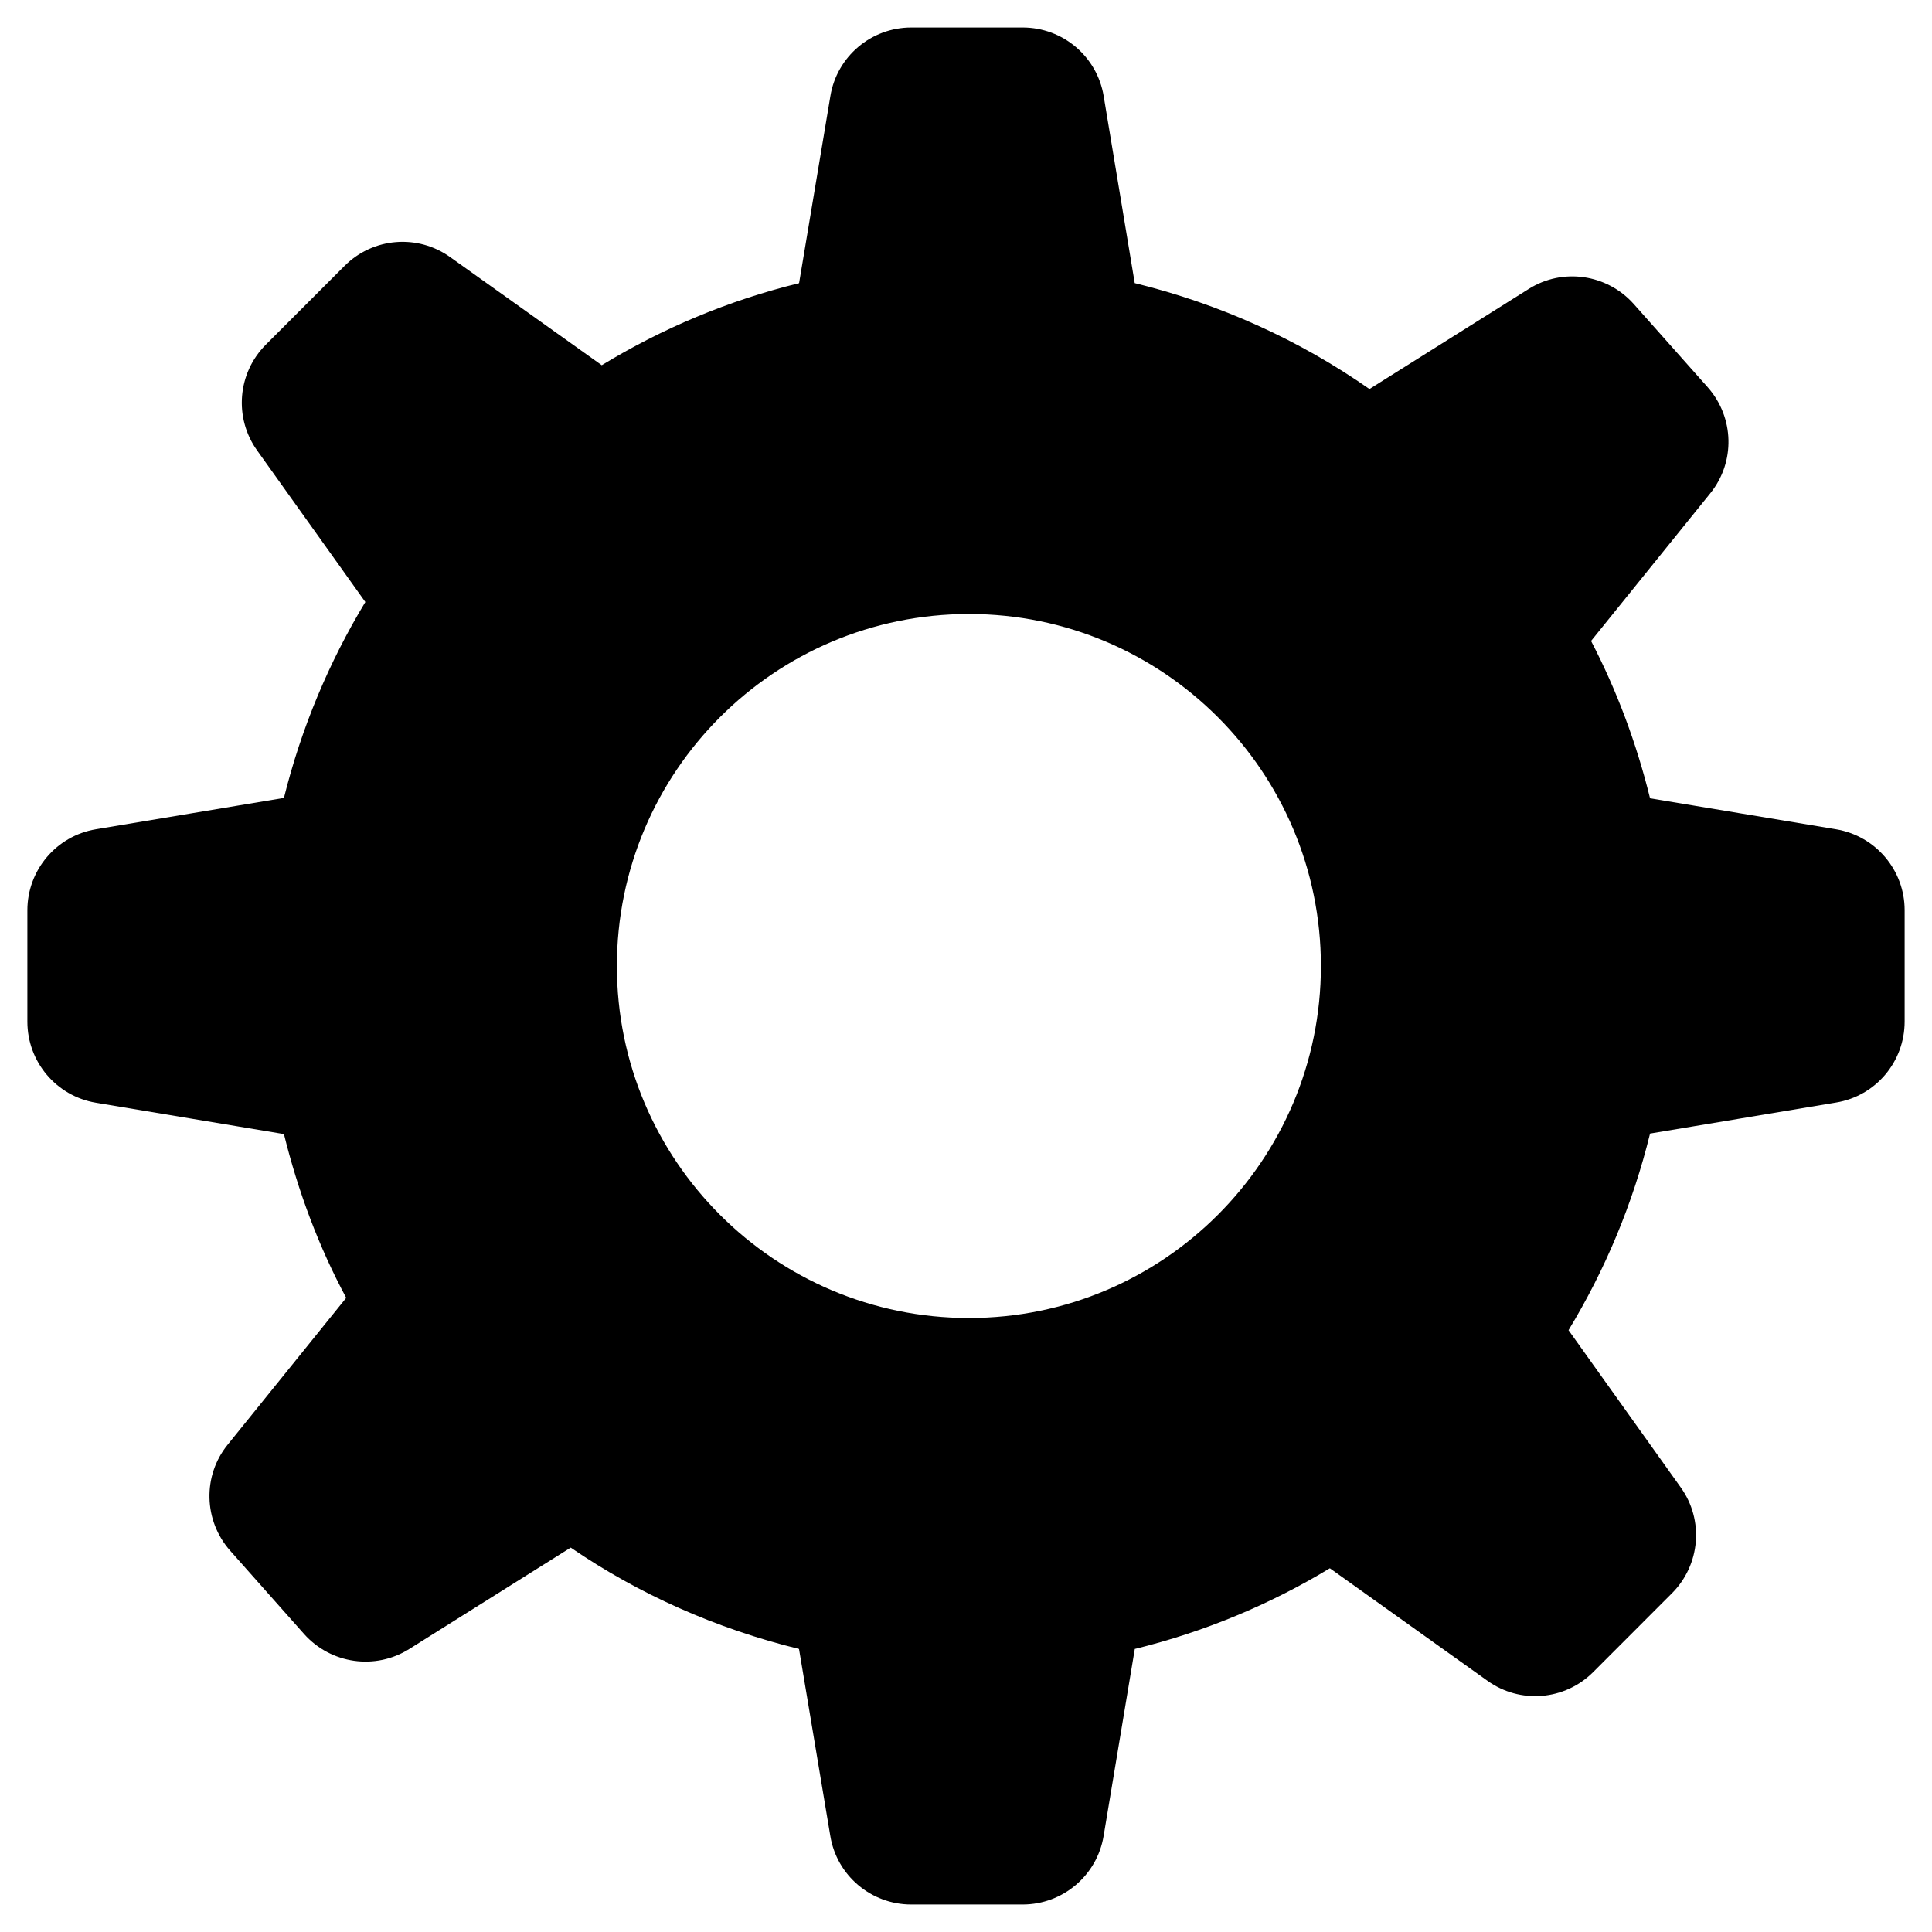 <?xml version="1.0" encoding="utf-8"?>
<!-- Generator: Adobe Illustrator 16.0.0, SVG Export Plug-In . SVG Version: 6.00 Build 0)  -->
<!DOCTYPE svg PUBLIC "-//W3C//DTD SVG 1.1//EN" "http://www.w3.org/Graphics/SVG/1.1/DTD/svg11.dtd">
<svg version="1.1" id="Layer_1" xmlns="http://www.w3.org/2000/svg" xmlns:xlink="http://www.w3.org/1999/xlink" x="0px" y="0px"
	 width="30px" height="30px" viewBox="0 0 30 30" enable-background="new 0 0 30 30" xml:space="preserve">
<g>
	<path id="settings_1_" d="M28.509,12.877l-2.887-0.481c-0.211-0.858-0.518-1.678-0.916-2.443l1.85-2.292
		c0.393-0.484,0.375-1.181-0.039-1.648l-1.148-1.292c-0.416-0.467-1.107-0.566-1.633-0.233l-2.471,1.553
		c-1.086-0.759-2.316-1.319-3.645-1.645l-0.482-2.903c-0.102-0.615-0.633-1.066-1.258-1.066h-1.73c-0.623,0-1.156,0.451-1.256,1.066
		l-0.486,2.904c-1.098,0.269-2.125,0.702-3.064,1.274l-2.35-1.676C6.487,3.63,5.792,3.687,5.351,4.128L4.128,5.352
		C3.687,5.793,3.63,6.488,3.993,6.995l1.68,2.353c-0.564,0.932-0.994,1.955-1.264,3.042l-2.92,0.487
		c-0.613,0.102-1.064,0.634-1.064,1.258v1.729c0,0.625,0.451,1.157,1.064,1.259l2.92,0.487c0.221,0.895,0.541,1.75,0.967,2.543
		l-1.84,2.279c-0.393,0.483-0.375,1.181,0.039,1.648l1.146,1.292c0.418,0.468,1.107,0.565,1.635,0.233l2.506-1.574
		c1.059,0.725,2.258,1.258,3.545,1.574l0.486,2.903c0.1,0.614,0.633,1.065,1.256,1.065h1.73c0.625,0,1.156-0.451,1.258-1.065
		l0.484-2.903c1.084-0.266,2.1-0.691,3.029-1.253l2.447,1.747c0.506,0.363,1.201,0.307,1.643-0.136l1.223-1.224
		c0.439-0.44,0.5-1.135,0.135-1.643l-1.742-2.441c0.568-0.936,0.998-1.96,1.266-3.053l2.889-0.482
		c0.615-0.101,1.064-0.633,1.064-1.258v-1.729C29.575,13.511,29.124,12.979,28.509,12.877z M15.046,20.466
		c-3.018,0-5.467-2.448-5.467-5.465c0-3.019,2.449-5.467,5.467-5.467s5.465,2.448,5.465,5.467
		C20.511,18.018,18.063,20.466,15.046,20.466z"/>
</g>
</svg>
